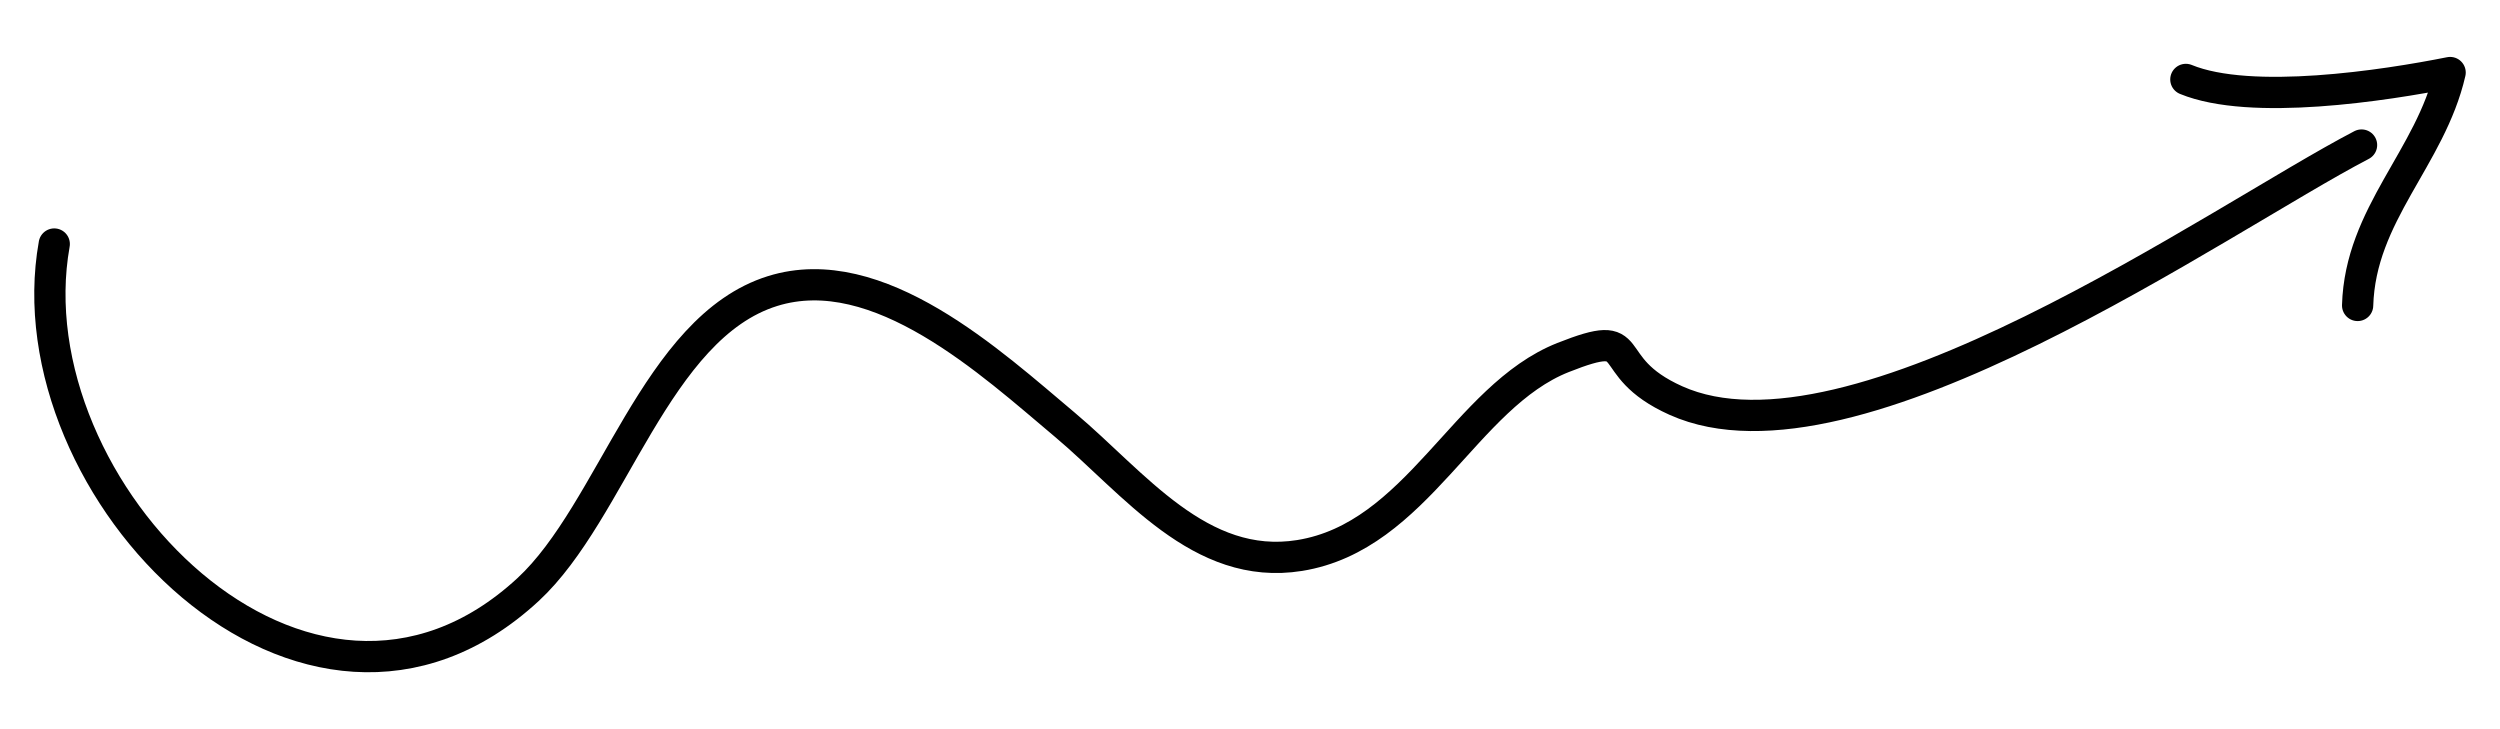 <svg xmlns="http://www.w3.org/2000/svg" width="120" height="35"><g fill="none" stroke="#000" stroke-width="1.5" stroke-linecap="round" stroke-linejoin="round" stroke-miterlimit="10"><path d="M2.604 11.713C.493 23.5 14.752 38.096 25.349 28.298c4.057-3.752 6.124-12.578 11.736-14.328 5.07-1.582 10.508 3.462 14.03 6.42 3.312 2.783 6.481 7.043 11.264 6.274 5.658-.909 7.922-7.63 12.645-9.502 3.914-1.551 1.654.373 5.418 2.064 8.492 3.815 26.078-8.708 32.912-12.264"/><path d="M113.166 14.662c.126-4.386 3.5-7.089 4.44-11.18-3.141.627-9.566 1.613-12.685.331"/></g></svg>